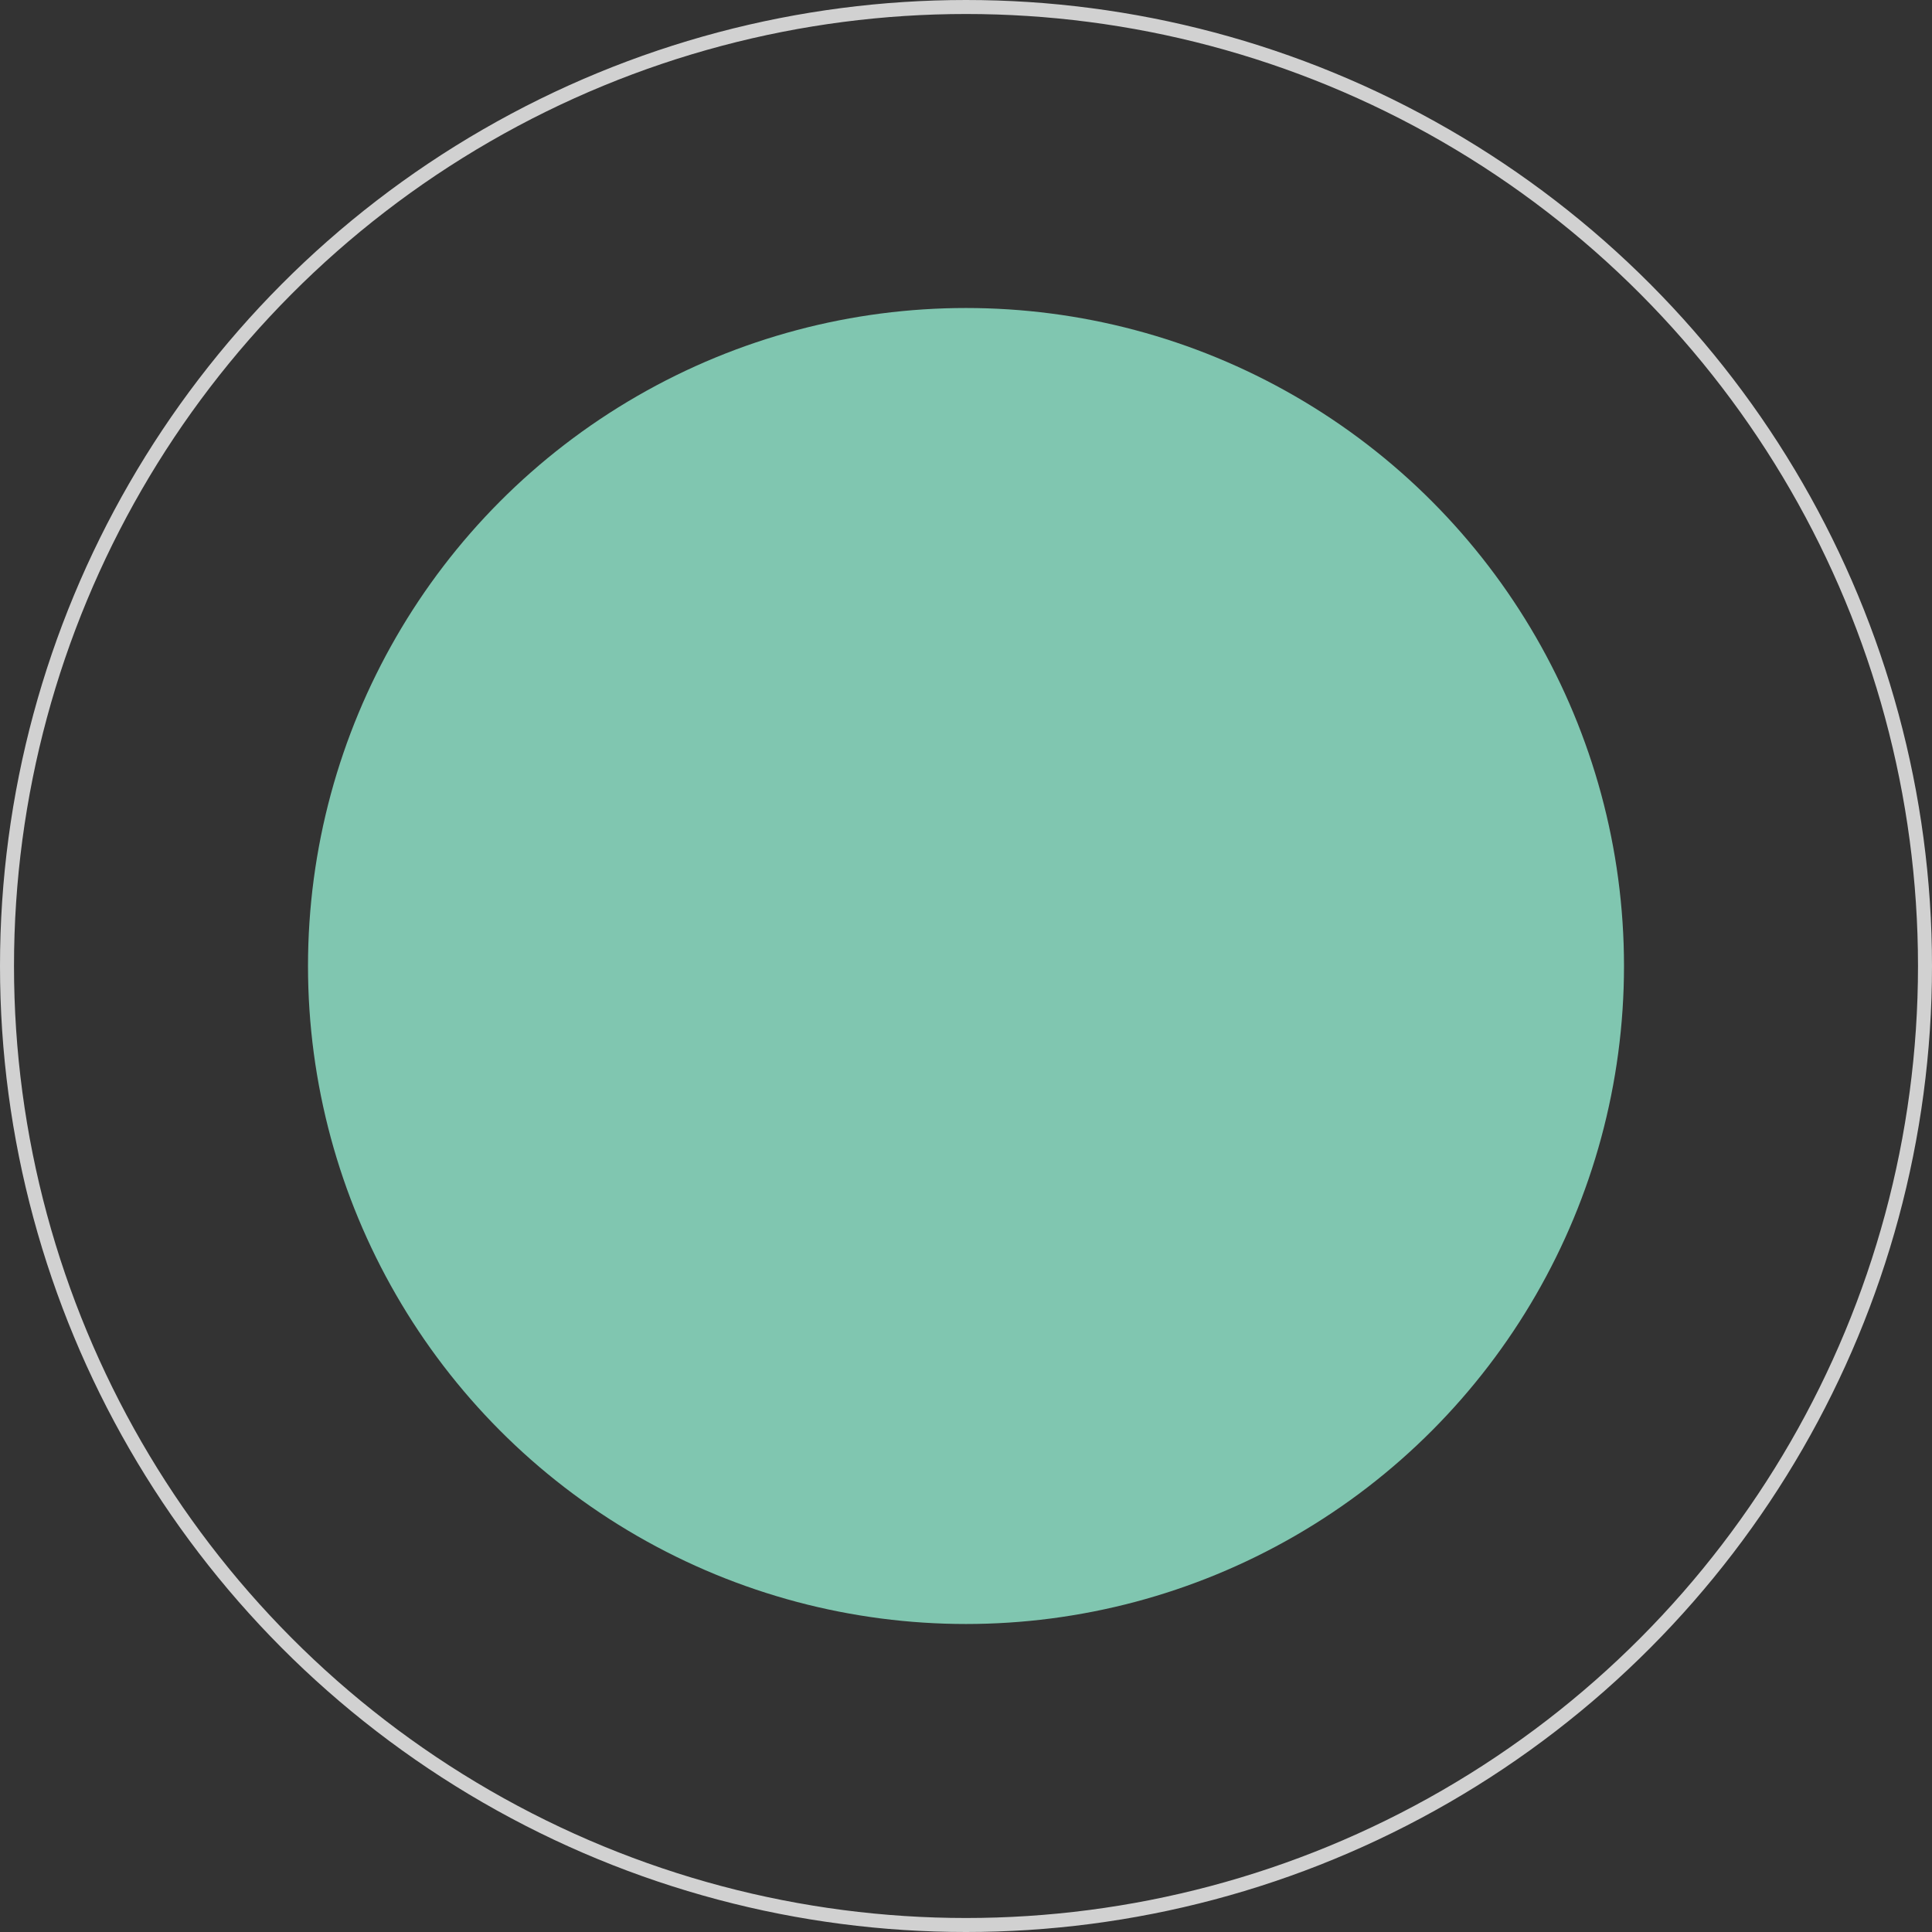 <?xml version="1.0" encoding="UTF-8"?>
<svg width="69px" height="69px" viewBox="0 0 69 69" version="1.1" xmlns="http://www.w3.org/2000/svg" xmlns:xlink="http://www.w3.org/1999/xlink">
    <rect x="0" y="0" width="69" height="69" fill="#333333" stroke="none"/>
    <title>galleries_icon_font_awesome</title>
    <g id="Pages" stroke="none" stroke-width="1" fill="none" fill-rule="evenodd">
        <g id="LSI-3066_LSI_Web_Redesign_Homepage" transform="translate(-1079, -943)">
            <g id="3-column-menu" transform="translate(200, 943)">
                <g id="galleries_icon_font_awesome" transform="translate(879, 0)">
                    <circle id="Oval" fill="#80C6B0" cx="34.5" cy="34.5" r="23.5"></circle>
                    <circle id="Oval" stroke="#D1D1D1" stroke-width="0.5" cx="34.5" cy="34.5" r="34.25"></circle>
                  <path fill="#ffffff"
                        d="M265 263.5v.75c0 1.243-1.007 2.25-2.25 2.25H244.75c-1.243 0-2.25-1.007-2.25-2.25V252.25c0-1.243 1.007-2.25 2.25-2.25h.75v2.25H245.031a.281.281 0 0 0-.281.281v11.438a.281.281 0 0 0 .281.281h17.438a.281.281 0 0 0 .281-.281v-.469h2.25zm1.969-15.75H249.531a.281.281 0 0 0-.281.281v11.438a.281.281 0 0 0 .281.281h17.438a.281.281 0 0 0 .281-.281V248.031a.281.281 0 0 0-.281-.281zm.281-2.25c1.243 0 2.25 1.007 2.25 2.25v12c0 1.243-1.007 2.25-2.25 2.25H249.25c-1.243 0-2.25-1.007-2.25-2.25V247.75c0-1.243 1.007-2.25 2.25-2.25h18zM254.875 250.75c0 1.036-.839 1.875-1.875 1.875s-1.875-.839-1.875-1.875.839-1.875 1.875-1.875 1.875.839 1.875 1.875zm-3.375 4.5 1.852-1.852c.22-.22.576-.22.796 0L256 255.25l4.852-4.852c.22-.22.576-.22.796 0L265 253.75v3.75H251.5v-2.25z"></path>
                </g>
            </g>
        </g>
    </g>
</svg>
